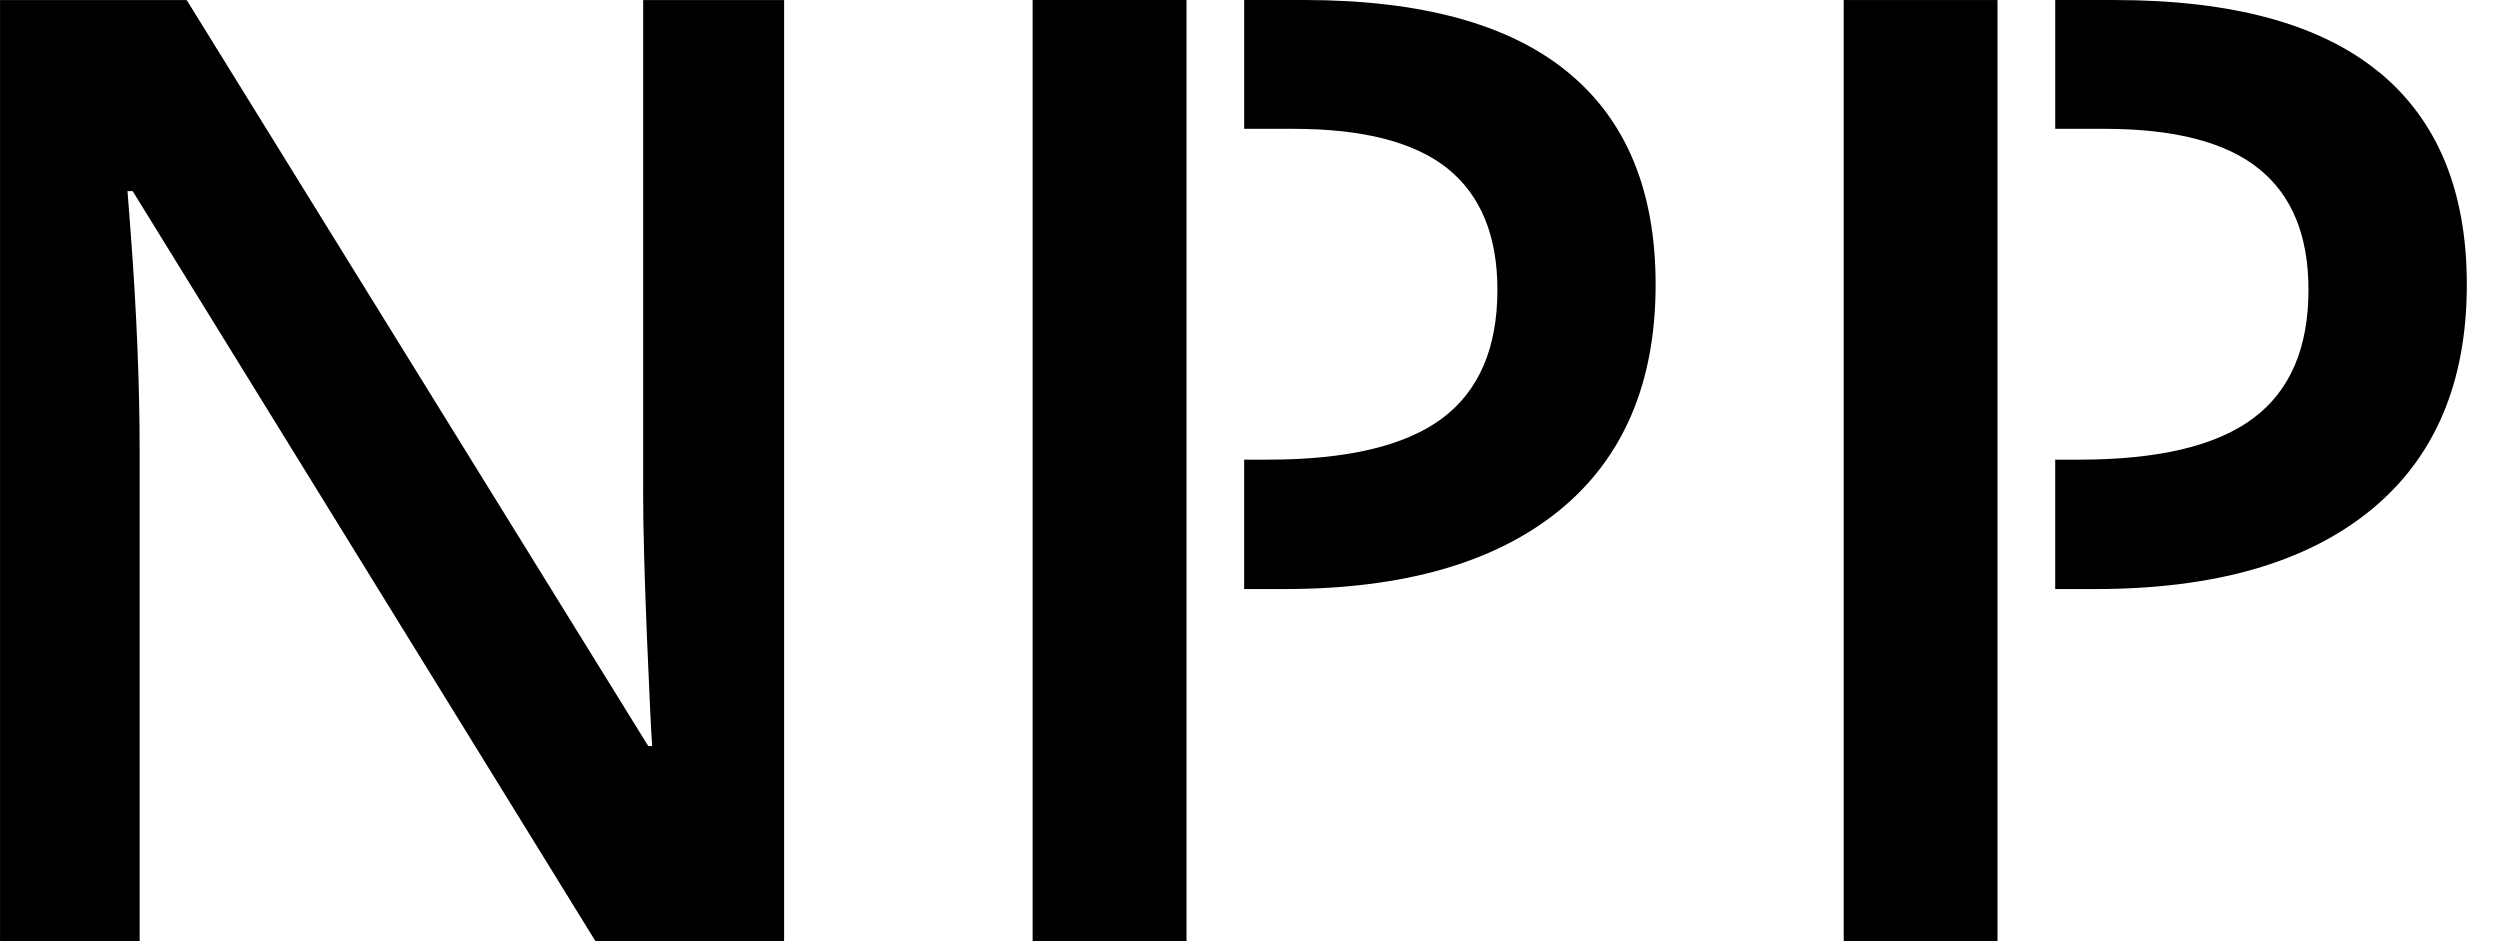 <!-- Generated by IcoMoon.io -->
<svg version="1.1" xmlns="http://www.w3.org/2000/svg" width="85" height="32" viewBox="0 0 85 32">
<title>logo-side</title>
<path d="M35.109 0v32h5.232v-32z"></path>
<path d="M80.884 2.452c-1.989-1.635-4.987-2.451-8.987-2.451h-2.019v4.379h1.669c2.379 0 4.133 0.451 5.253 1.357 1.125 0.901 1.688 2.272 1.688 4.115 0 1.984-0.629 3.44-1.883 4.373-1.256 0.936-3.227 1.403-5.909 1.403h-0.819v4.4h1.363c4.043 0 7.16-0.893 9.347-2.669 2.192-1.781 3.285-4.344 3.285-7.683 0-3.181-0.995-5.589-2.987-7.227z"></path>
<path d="M44.323 0.001h-2.021v4.379h1.669c2.376 0 4.128 0.451 5.253 1.355 1.12 0.907 1.688 2.277 1.688 4.117 0 1.984-0.629 3.44-1.883 4.376-1.256 0.933-3.227 1.4-5.912 1.4h-0.816v4.4h1.363c4.040 0 7.157-0.891 9.347-2.669 2.187-1.781 3.28-4.344 3.28-7.685 0-3.179-0.992-5.587-2.987-7.221-1.989-1.635-4.987-2.453-8.981-2.453z"></path>
<path d="M67.915 15.628v-15.627h-5.229v32h5.229v-11.976z"></path>
<path d="M21.867 16.767c0 1.184 0.045 2.827 0.131 4.936 0.088 2.107 0.147 3.328 0.176 3.664h-0.133l-15.693-25.365h-6.347v32h4.747v-16.64c0-2.248-0.099-4.728-0.304-7.44l-0.109-1.424h0.176l15.736 25.504h6.413v-32h-4.792v16.765z"></path>
</svg>
